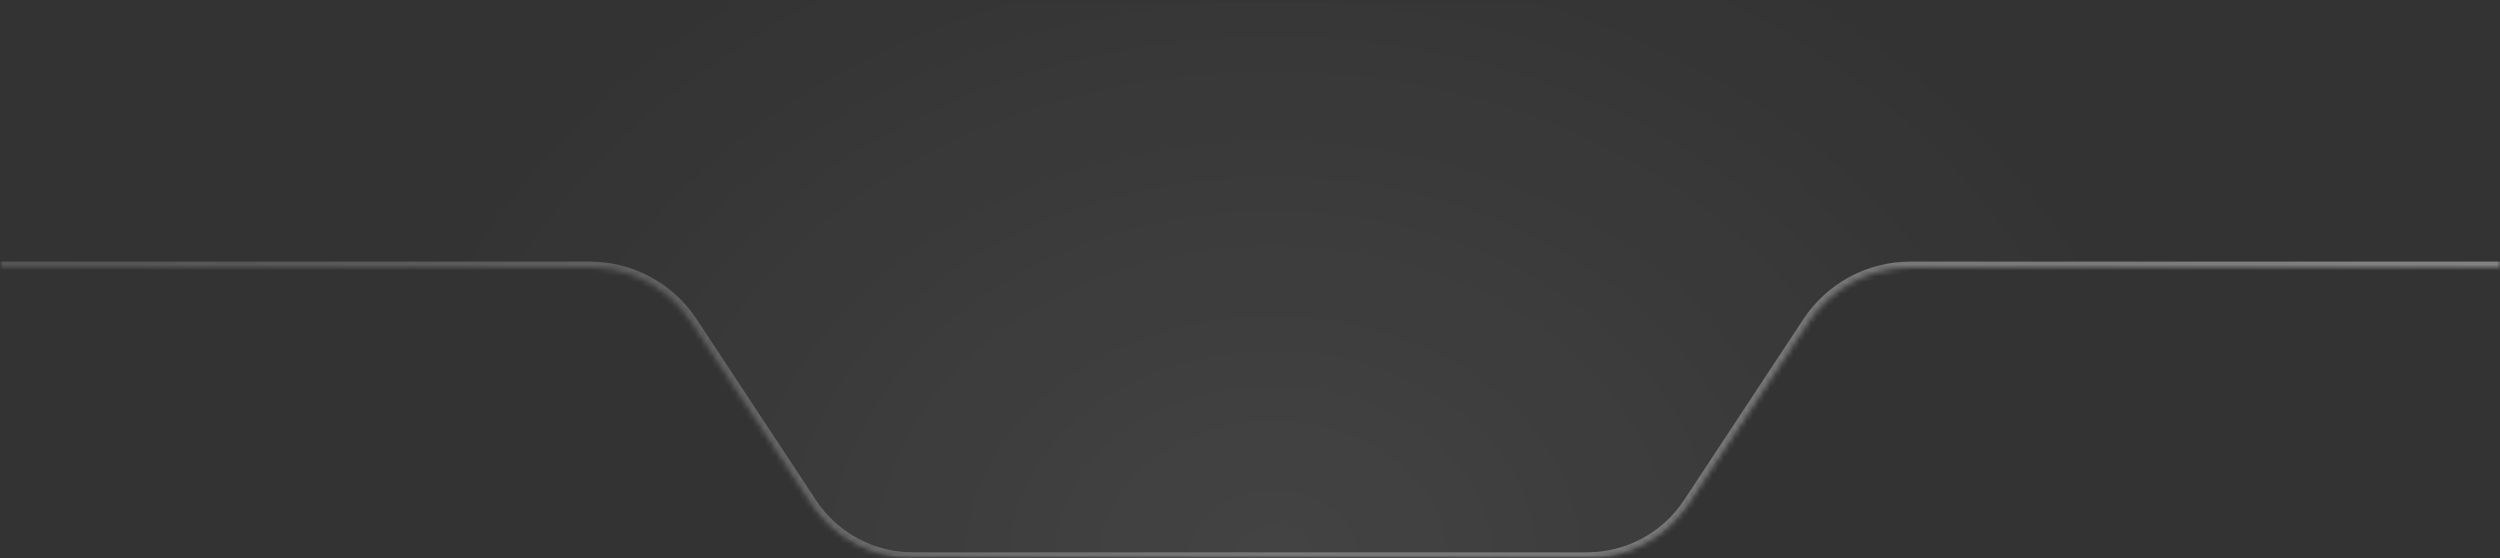 <svg width="430" height="96" viewBox="0 0 430 96" fill="none" xmlns="http://www.w3.org/2000/svg">
<rect x="0" y="0" width="430" height="96" fill="#333333" stroke="none"/>
<mask id="mask0_507_30" style="mask-type:alpha" maskUnits="userSpaceOnUse" x="0" y="0" width="430" height="96">
<rect width="430" height="96" fill="#D9D9D9"/>
</mask>
<g mask="url(#mask0_507_30)">
<mask id="path-2-inside-1_507_30" fill="white">
<path d="M451 25C451 36.598 441.598 46 430 46H328.552C321.492 46 314.906 49.547 311.02 55.44L290.5 86.56C286.614 92.453 280.027 96 272.968 96H157.032C149.973 96 143.386 92.453 139.5 86.56L118.98 55.44C115.094 49.547 108.508 46 101.448 46H-1.90735e-06C-11.598 46 -21 36.598 -21 25V7C-21 -4.598 -11.598 -14 0 -14H430C441.598 -14 451 -4.598 451 7V25Z"/>
</mask>
<path d="M451 25C451 36.598 441.598 46 430 46H328.552C321.492 46 314.906 49.547 311.02 55.44L290.5 86.56C286.614 92.453 280.027 96 272.968 96H157.032C149.973 96 143.386 92.453 139.5 86.56L118.98 55.44C115.094 49.547 108.508 46 101.448 46H-1.90735e-06C-11.598 46 -21 36.598 -21 25V7C-21 -4.598 -11.598 -14 0 -14H430C441.598 -14 451 -4.598 451 7V25Z" fill="url(#paint0_radial_507_30)" fill-opacity="0.2"/>
<path d="M139.5 86.56L138.665 87.111L139.5 86.56ZM290.5 86.56L289.665 86.01L290.5 86.56ZM311.02 55.44L311.855 55.99L311.02 55.44ZM430 46V45H328.552V46V47H430V46ZM311.02 55.44L310.185 54.889L289.665 86.01L290.5 86.56L291.335 87.111L311.855 55.99L311.02 55.44ZM272.968 96V95H157.032V96V97H272.968V96ZM139.5 86.56L140.335 86.01L119.815 54.889L118.98 55.44L118.145 55.99L138.665 87.111L139.5 86.56ZM101.448 46V45H-1.90735e-06V46V47H101.448V46ZM-21 25H-20V7H-21H-22V25H-21ZM0 -14V-13H430V-14V-15H0V-14ZM451 7H450V25H451H452V7H451ZM430 -14V-13C441.046 -13 450 -4.046 450 7H451H452C452 -5.15 442.15 -15 430 -15V-14ZM-21 7H-20C-20 -4.046 -11.046 -13 0 -13V-14V-15C-12.15 -15 -22 -5.15 -22 7H-21ZM-1.90735e-06 46V45C-11.046 45 -20 36.046 -20 25H-21H-22C-22 37.15 -12.15 47 -1.90735e-06 47V46ZM118.98 55.44L119.815 54.889C115.744 48.715 108.844 45 101.448 45V46V47C108.171 47 114.445 50.378 118.145 55.99L118.98 55.44ZM157.032 96V95C150.309 95 144.036 91.622 140.335 86.01L139.5 86.56L138.665 87.111C142.736 93.284 149.637 97 157.032 97V96ZM290.5 86.56L289.665 86.01C285.964 91.622 279.691 95 272.968 95V96V97C280.363 97 287.264 93.284 291.335 87.111L290.5 86.56ZM328.552 46V45C321.156 45 314.256 48.715 310.185 54.889L311.02 55.44L311.855 55.99C315.555 50.378 321.829 47 328.552 47V46ZM430 46V47C442.15 47 452 37.15 452 25H451H450C450 36.046 441.046 45 430 45V46Z" fill="url(#paint1_radial_507_30)" fill-opacity="0.25" mask="url(#path-2-inside-1_507_30)"/>
<path d="M139.5 86.56L138.665 87.111L139.5 86.56ZM290.5 86.56L289.665 86.01L290.5 86.56ZM311.02 55.44L311.855 55.99L311.02 55.44ZM430 46V45H328.552V46V47H430V46ZM311.02 55.44L310.185 54.889L289.665 86.01L290.5 86.56L291.335 87.111L311.855 55.99L311.02 55.44ZM272.968 96V95H157.032V96V97H272.968V96ZM139.5 86.56L140.335 86.01L119.815 54.889L118.98 55.44L118.145 55.99L138.665 87.111L139.5 86.56ZM101.448 46V45H-1.90735e-06V46V47H101.448V46ZM-21 25H-20V7H-21H-22V25H-21ZM0 -14V-13H430V-14V-15H0V-14ZM451 7H450V25H451H452V7H451ZM430 -14V-13C441.046 -13 450 -4.046 450 7H451H452C452 -5.15 442.15 -15 430 -15V-14ZM-21 7H-20C-20 -4.046 -11.046 -13 0 -13V-14V-15C-12.15 -15 -22 -5.15 -22 7H-21ZM-1.90735e-06 46V45C-11.046 45 -20 36.046 -20 25H-21H-22C-22 37.15 -12.15 47 -1.90735e-06 47V46ZM118.98 55.44L119.815 54.889C115.744 48.715 108.844 45 101.448 45V46V47C108.171 47 114.445 50.378 118.145 55.99L118.98 55.44ZM157.032 96V95C150.309 95 144.036 91.622 140.335 86.01L139.5 86.56L138.665 87.111C142.736 93.284 149.637 97 157.032 97V96ZM290.5 86.56L289.665 86.01C285.964 91.622 279.691 95 272.968 95V96V97C280.363 97 287.264 93.284 291.335 87.111L290.5 86.56ZM328.552 46V45C321.156 45 314.256 48.715 310.185 54.889L311.02 55.44L311.855 55.99C315.555 50.378 321.829 47 328.552 47V46ZM430 46V47C442.15 47 452 37.15 452 25H451H450C450 36.046 441.046 45 430 45V46Z" fill="url(#paint2_radial_507_30)" fill-opacity="0.25" mask="url(#path-2-inside-1_507_30)"/>
<path d="M139.5 86.56L138.665 87.111L139.5 86.56ZM290.5 86.56L289.665 86.01L290.5 86.56ZM311.02 55.44L311.855 55.99L311.02 55.44ZM430 46V45H328.552V46V47H430V46ZM311.02 55.44L310.185 54.889L289.665 86.01L290.5 86.56L291.335 87.111L311.855 55.99L311.02 55.44ZM272.968 96V95H157.032V96V97H272.968V96ZM139.5 86.56L140.335 86.01L119.815 54.889L118.98 55.44L118.145 55.99L138.665 87.111L139.5 86.56ZM101.448 46V45H-1.90735e-06V46V47H101.448V46ZM-21 25H-20V7H-21H-22V25H-21ZM0 -14V-13H430V-14V-15H0V-14ZM451 7H450V25H451H452V7H451ZM430 -14V-13C441.046 -13 450 -4.046 450 7H451H452C452 -5.15 442.15 -15 430 -15V-14ZM-21 7H-20C-20 -4.046 -11.046 -13 0 -13V-14V-15C-12.15 -15 -22 -5.15 -22 7H-21ZM-1.90735e-06 46V45C-11.046 45 -20 36.046 -20 25H-21H-22C-22 37.15 -12.15 47 -1.90735e-06 47V46ZM118.98 55.44L119.815 54.889C115.744 48.715 108.844 45 101.448 45V46V47C108.171 47 114.445 50.378 118.145 55.99L118.98 55.44ZM157.032 96V95C150.309 95 144.036 91.622 140.335 86.01L139.5 86.56L138.665 87.111C142.736 93.284 149.637 97 157.032 97V96ZM290.5 86.56L289.665 86.01C285.964 91.622 279.691 95 272.968 95V96V97C280.363 97 287.264 93.284 291.335 87.111L290.5 86.56ZM328.552 46V45C321.156 45 314.256 48.715 310.185 54.889L311.02 55.44L311.855 55.99C315.555 50.378 321.829 47 328.552 47V46ZM430 46V47C442.15 47 452 37.15 452 25H451H450C450 36.046 441.046 45 430 45V46Z" fill="url(#paint3_linear_507_30)" fill-opacity="0.25" mask="url(#path-2-inside-1_507_30)"/>
</g>
<defs>
<radialGradient id="paint0_radial_507_30" cx="0" cy="0" r="1" gradientTransform="matrix(1.00614e-05 -123 157.417 0.285 219 96)" gradientUnits="userSpaceOnUse">
<stop stop-color="white" stop-opacity="0.4"/>
<stop offset="1" stop-color="white" stop-opacity="0"/>
</radialGradient>
<radialGradient id="paint1_radial_507_30" cx="0" cy="0" r="1" gradientTransform="matrix(460.512 103.909 -446.385 231.827 -16.755 -10.727)" gradientUnits="userSpaceOnUse">
<stop stop-color="white" stop-opacity="0"/>
<stop offset="1" stop-color="white"/>
</radialGradient>
<radialGradient id="paint2_radial_507_30" cx="0" cy="0" r="1" gradientTransform="matrix(458.265 -103.364 369.716 247.068 -14.507 92.636)" gradientUnits="userSpaceOnUse">
<stop stop-color="white" stop-opacity="0"/>
<stop offset="1" stop-color="white"/>
</radialGradient>
<linearGradient id="paint3_linear_507_30" x1="-12.259" y1="-11" x2="124.058" y2="256.24" gradientUnits="userSpaceOnUse">
<stop stop-color="white" stop-opacity="0.3"/>
<stop offset="1" stop-color="white" stop-opacity="0"/>
</linearGradient>
</defs>
</svg>
